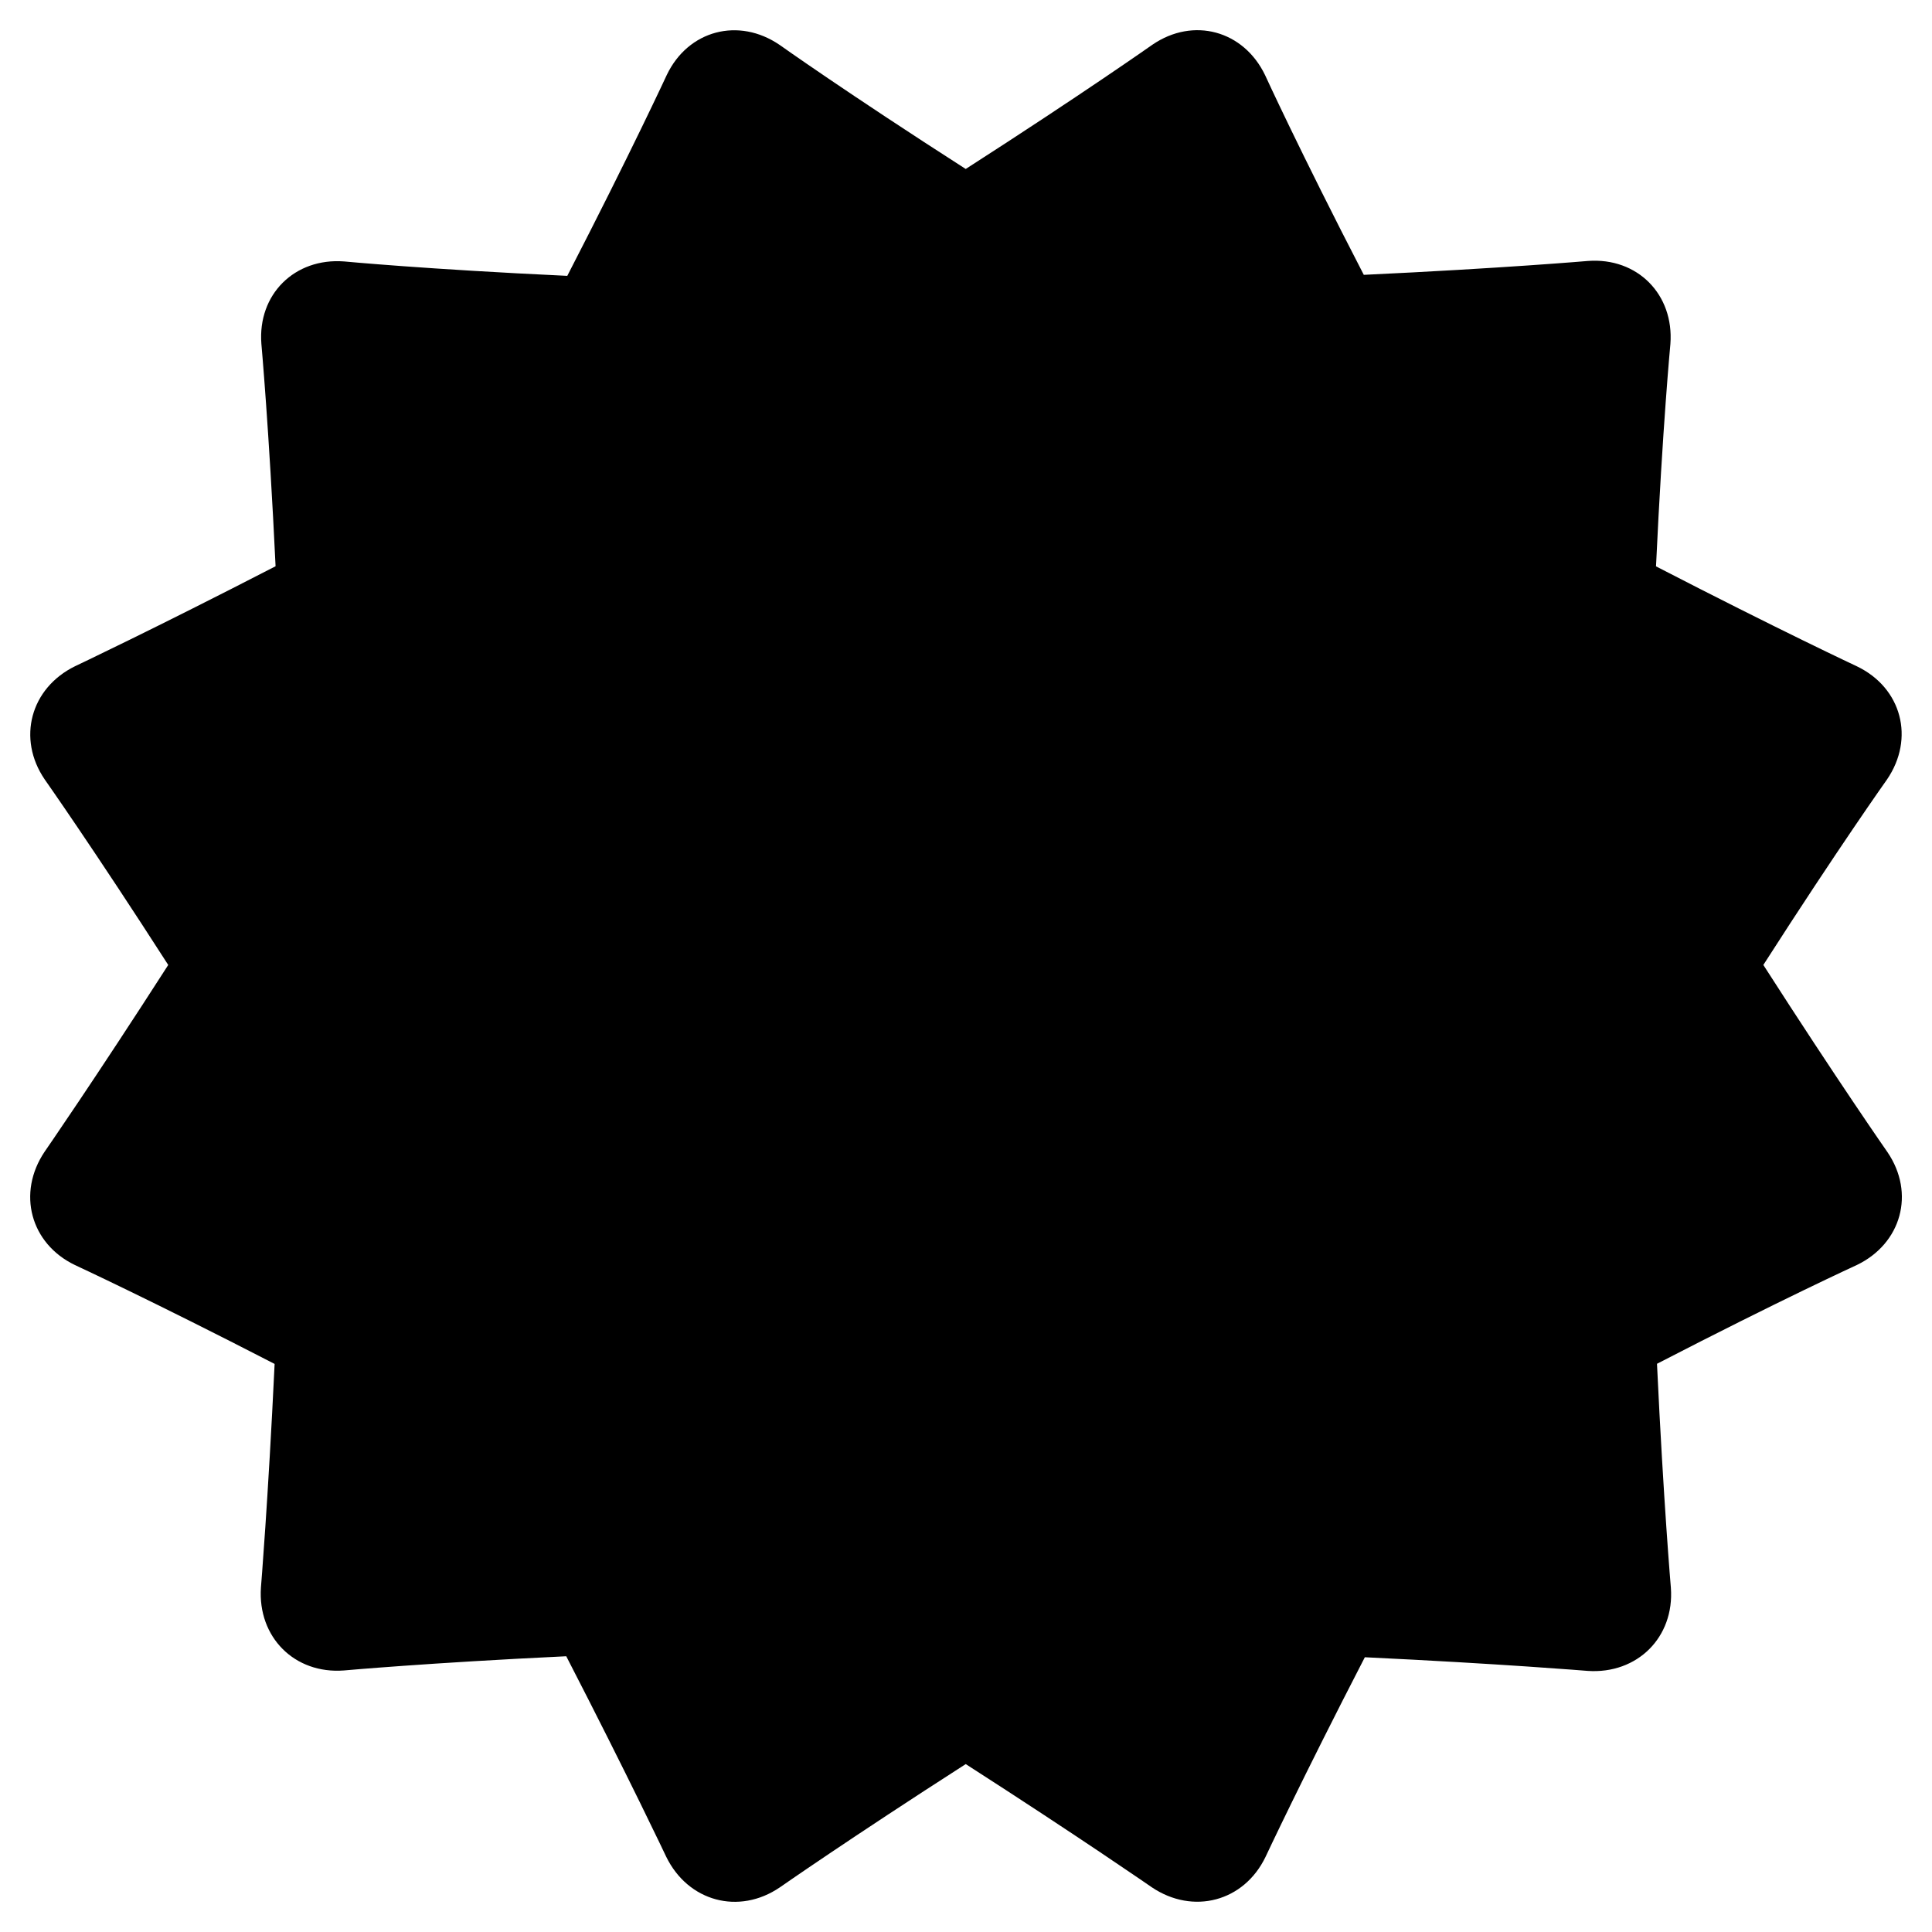 <svg xmlns="http://www.w3.org/2000/svg" width="128" height="128" viewBox="0 0 128 128">
  <path fill-rule="evenodd" d="M88.355,16.209 C84.09,7.954 81.817,2.982 81.817,2.982 C80.393,0.017 77.059,-0.893 74.349,0.963 C74.349,0.963 69.712,4.23 61.981,9.195 C54.129,4.16 49.655,0.977 49.655,0.977 C46.94,-0.879 43.597,3.13632967e-05 42.178,2.962 C42.178,2.962 39.796,8.11 35.584,16.276 C26.266,15.841 20.8,15.321 20.8,15.321 C17.52,15.072 15.065,17.504 15.317,20.779 C15.317,20.779 15.824,26.391 16.258,35.515 C8.221,39.659 2.982,42.134 2.982,42.134 C0.018,43.581 -0.887,46.939 0.968,49.649 C0.968,49.649 4.211,54.252 9.146,61.931 C4.258,69.538 0.958,74.301 0.958,74.301 C-0.885,77.036 0.01,80.397 2.972,81.816 C2.972,81.816 8.082,84.181 16.194,88.364 C15.765,97.396 15.288,103.171 15.288,103.171 C15.06,106.461 17.515,108.924 20.79,108.672 C20.79,108.672 26.398,108.165 35.516,107.731 C39.663,115.773 42.139,121.016 42.139,121.016 C43.587,123.98 46.95,124.892 49.666,123.043 C49.666,123.043 54.289,119.814 61.982,114.875 C69.565,119.748 74.31,123.037 74.31,123.037 C77.046,124.879 80.414,123.987 81.842,121.029 C81.842,121.029 84.231,115.921 88.424,107.797 C97.428,108.226 103.182,108.701 103.182,108.701 C106.472,108.929 108.943,106.472 108.7,103.196 C108.7,103.196 108.212,97.54 107.78,88.354 C116.04,84.086 121.016,81.812 121.016,81.812 C123.981,80.387 124.897,77.048 123.049,74.332 C123.049,74.332 119.796,69.675 114.826,61.93 C119.845,54.104 123.017,49.646 123.017,49.646 C124.873,46.93 123.997,43.58 121.038,42.152 C121.038,42.152 115.892,39.745 107.715,35.523 C108.15,26.236 108.668,20.789 108.668,20.789 C108.917,17.509 106.483,15.046 103.207,15.289 C103.207,15.289 97.547,15.777 88.355,16.209 L88.355,16.209 Z" transform="translate(2 2)"/>
</svg>
